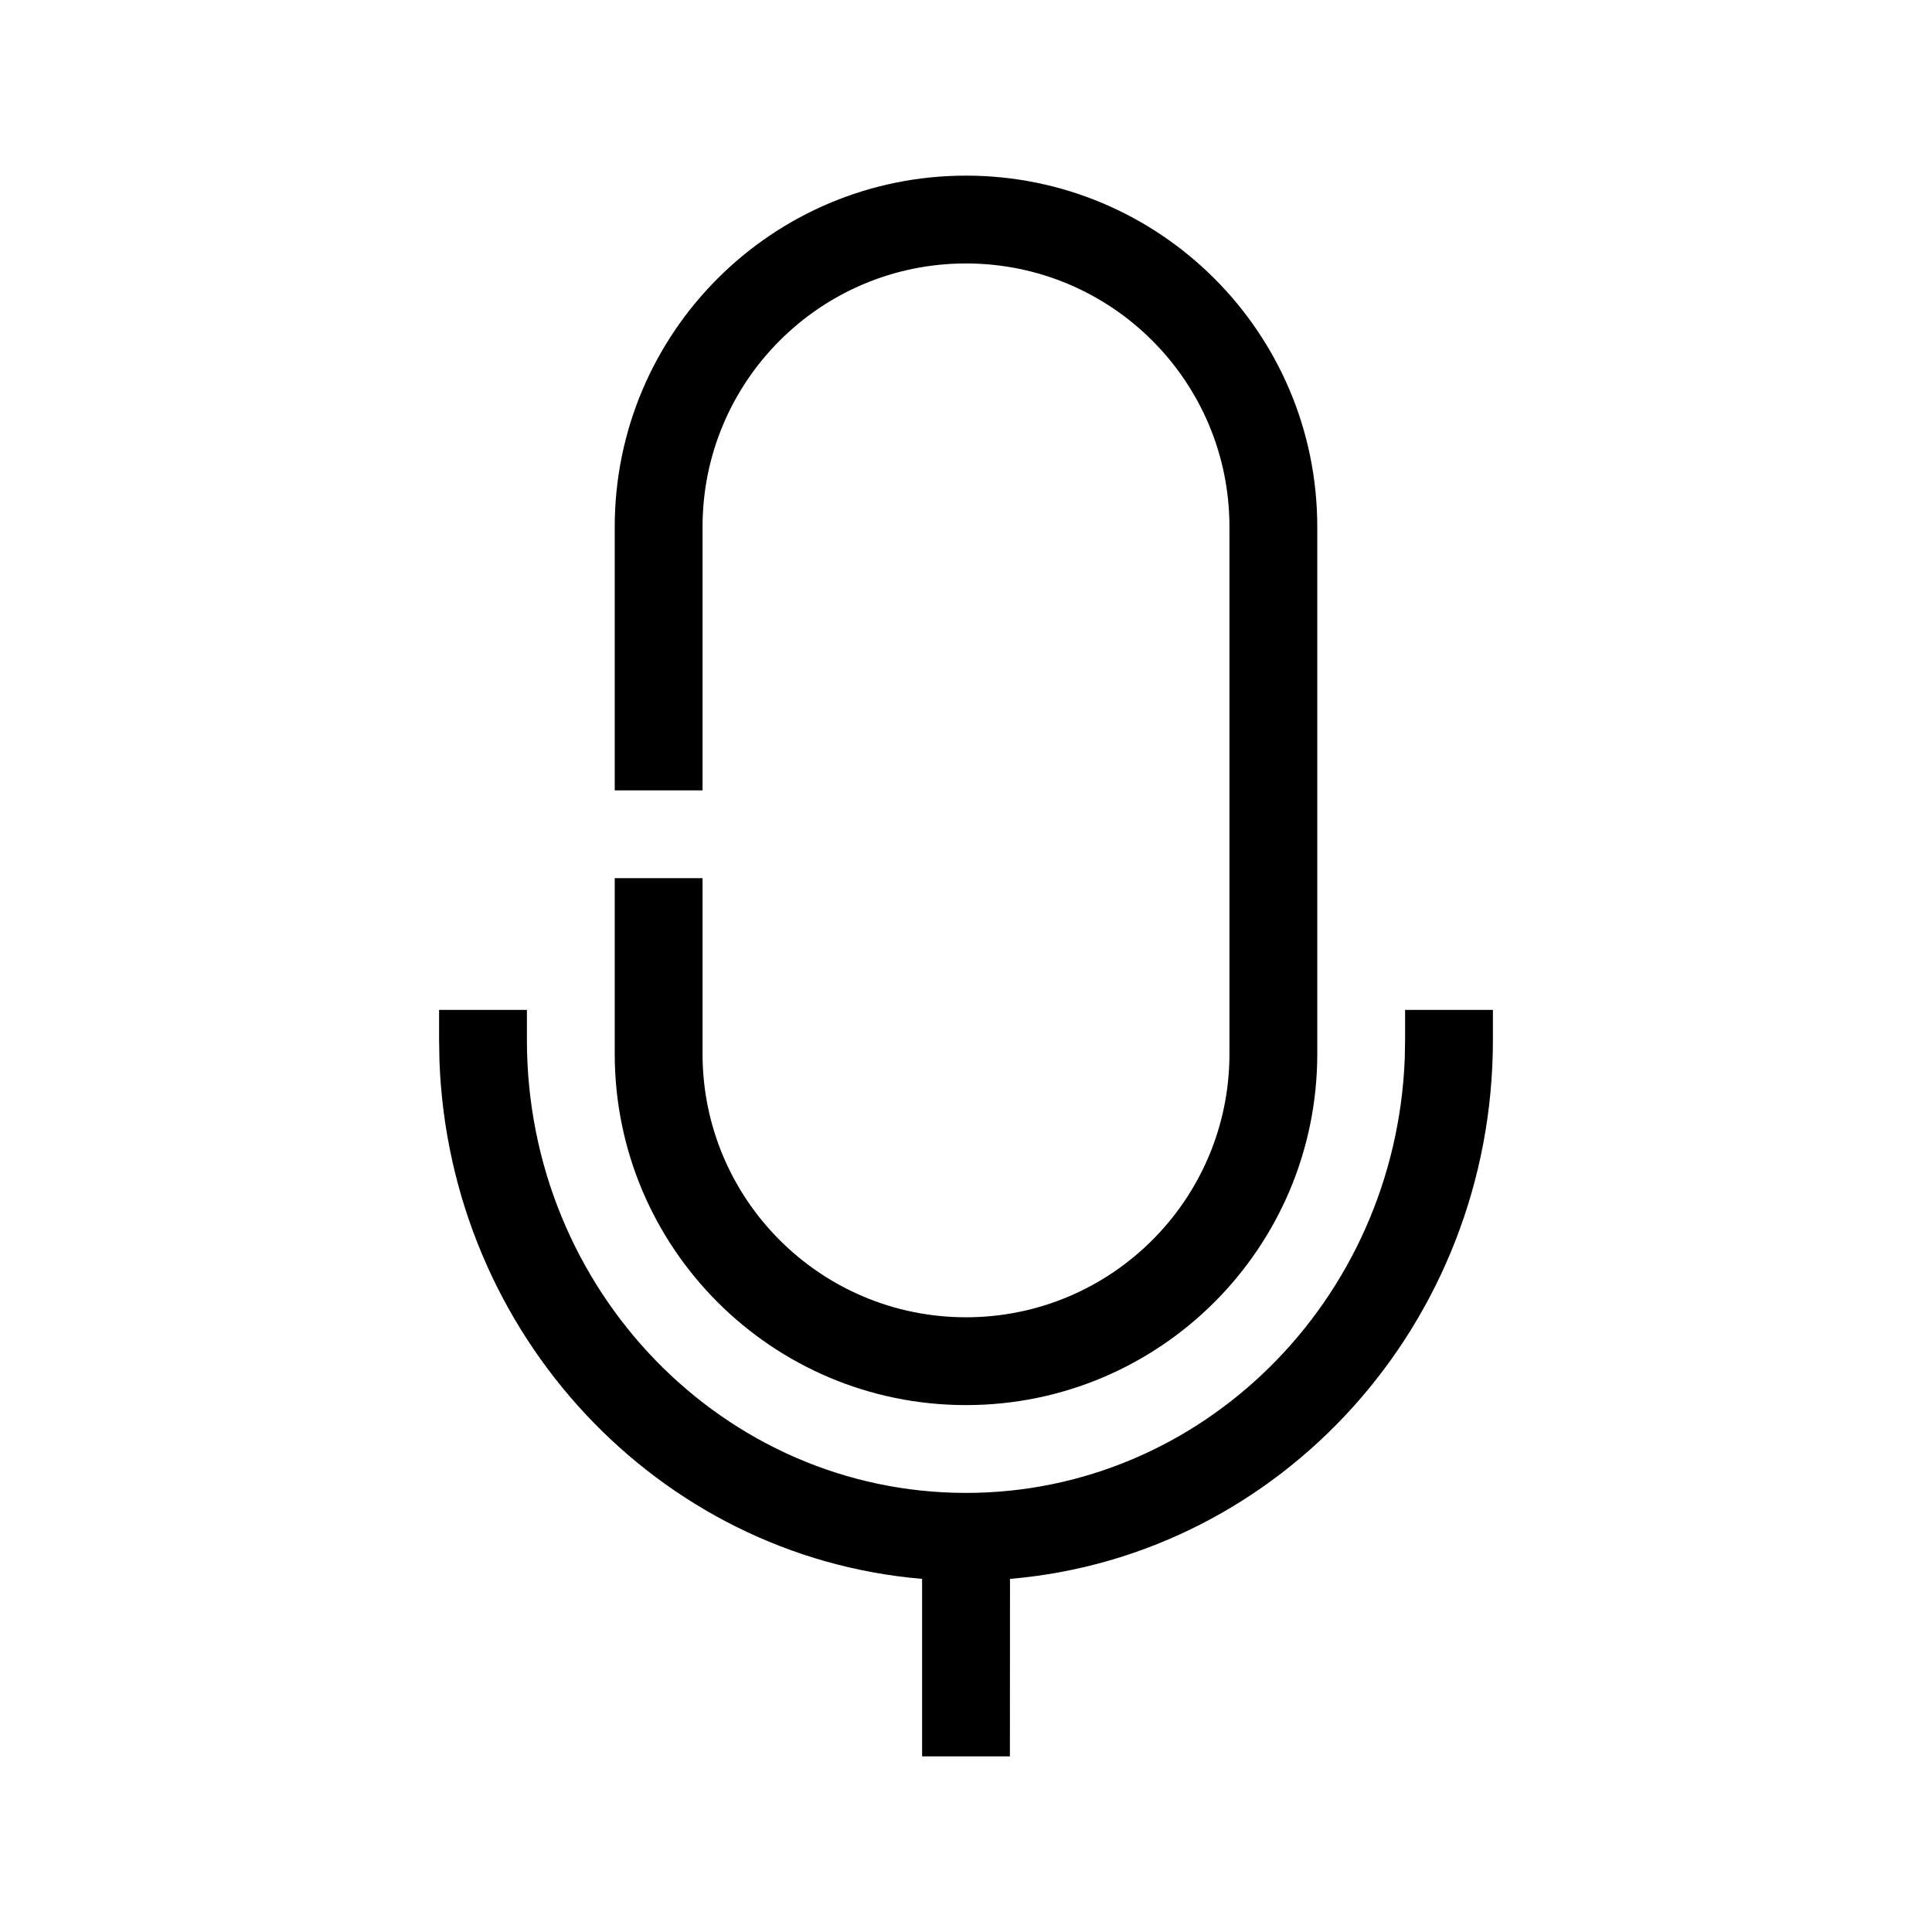 <?xml version="1.0" encoding="UTF-8"?>
<svg width="22px" height="22px" viewBox="0 0 22 22" version="1.1" xmlns="http://www.w3.org/2000/svg" xmlns:xlink="http://www.w3.org/1999/xlink">
    <!-- Generator: Sketch 57.1 (83088) - https://sketch.com -->
    <title>Ic/22/Stencil/Mike/Black@2x</title>
    <desc>Created with Sketch.</desc>
    <defs>
        <path d="M6,11.5 L6,11.843 C6,14.694 8.242,17 11,17 C13.687,17 15.885,14.811 15.996,12.061 L16,11.843 L16,11.5 L17,11.5 L17,11.843 C17,15.068 14.583,17.718 11.501,17.979 L11.5,20 L10.5,20 L10.5,17.979 C7.493,17.725 5.118,15.196 5.004,12.078 L5,11.843 L5,11.5 L6,11.5 Z M11,2 C13.209,2 15,3.791 15,6 L15,12 C15,14.209 13.209,16 11,16 C8.791,16 7,14.209 7,12 L7,10 L8,10 L8,12 C8,13.657 9.343,15 11,15 C12.657,15 14,13.657 14,12 L14,6 C14,4.343 12.657,3 11,3 C9.343,3 8,4.343 8,6 L8,9 L7,9 L7,6 C7,3.791 8.791,2 11,2 Z" id="path-1"></path>
    </defs>
    <g id="Ic/22/Stencil/Mike/Black" stroke="none" stroke-width="1" fill="none" fill-rule="evenodd">
        <mask id="mask-2" fill="white">
            <use xlink:href="#path-1"></use>
        </mask>
        <use id="Combined-Shape" fill="#000000" fill-rule="nonzero" xlink:href="#path-1"></use>
    </g>
</svg>